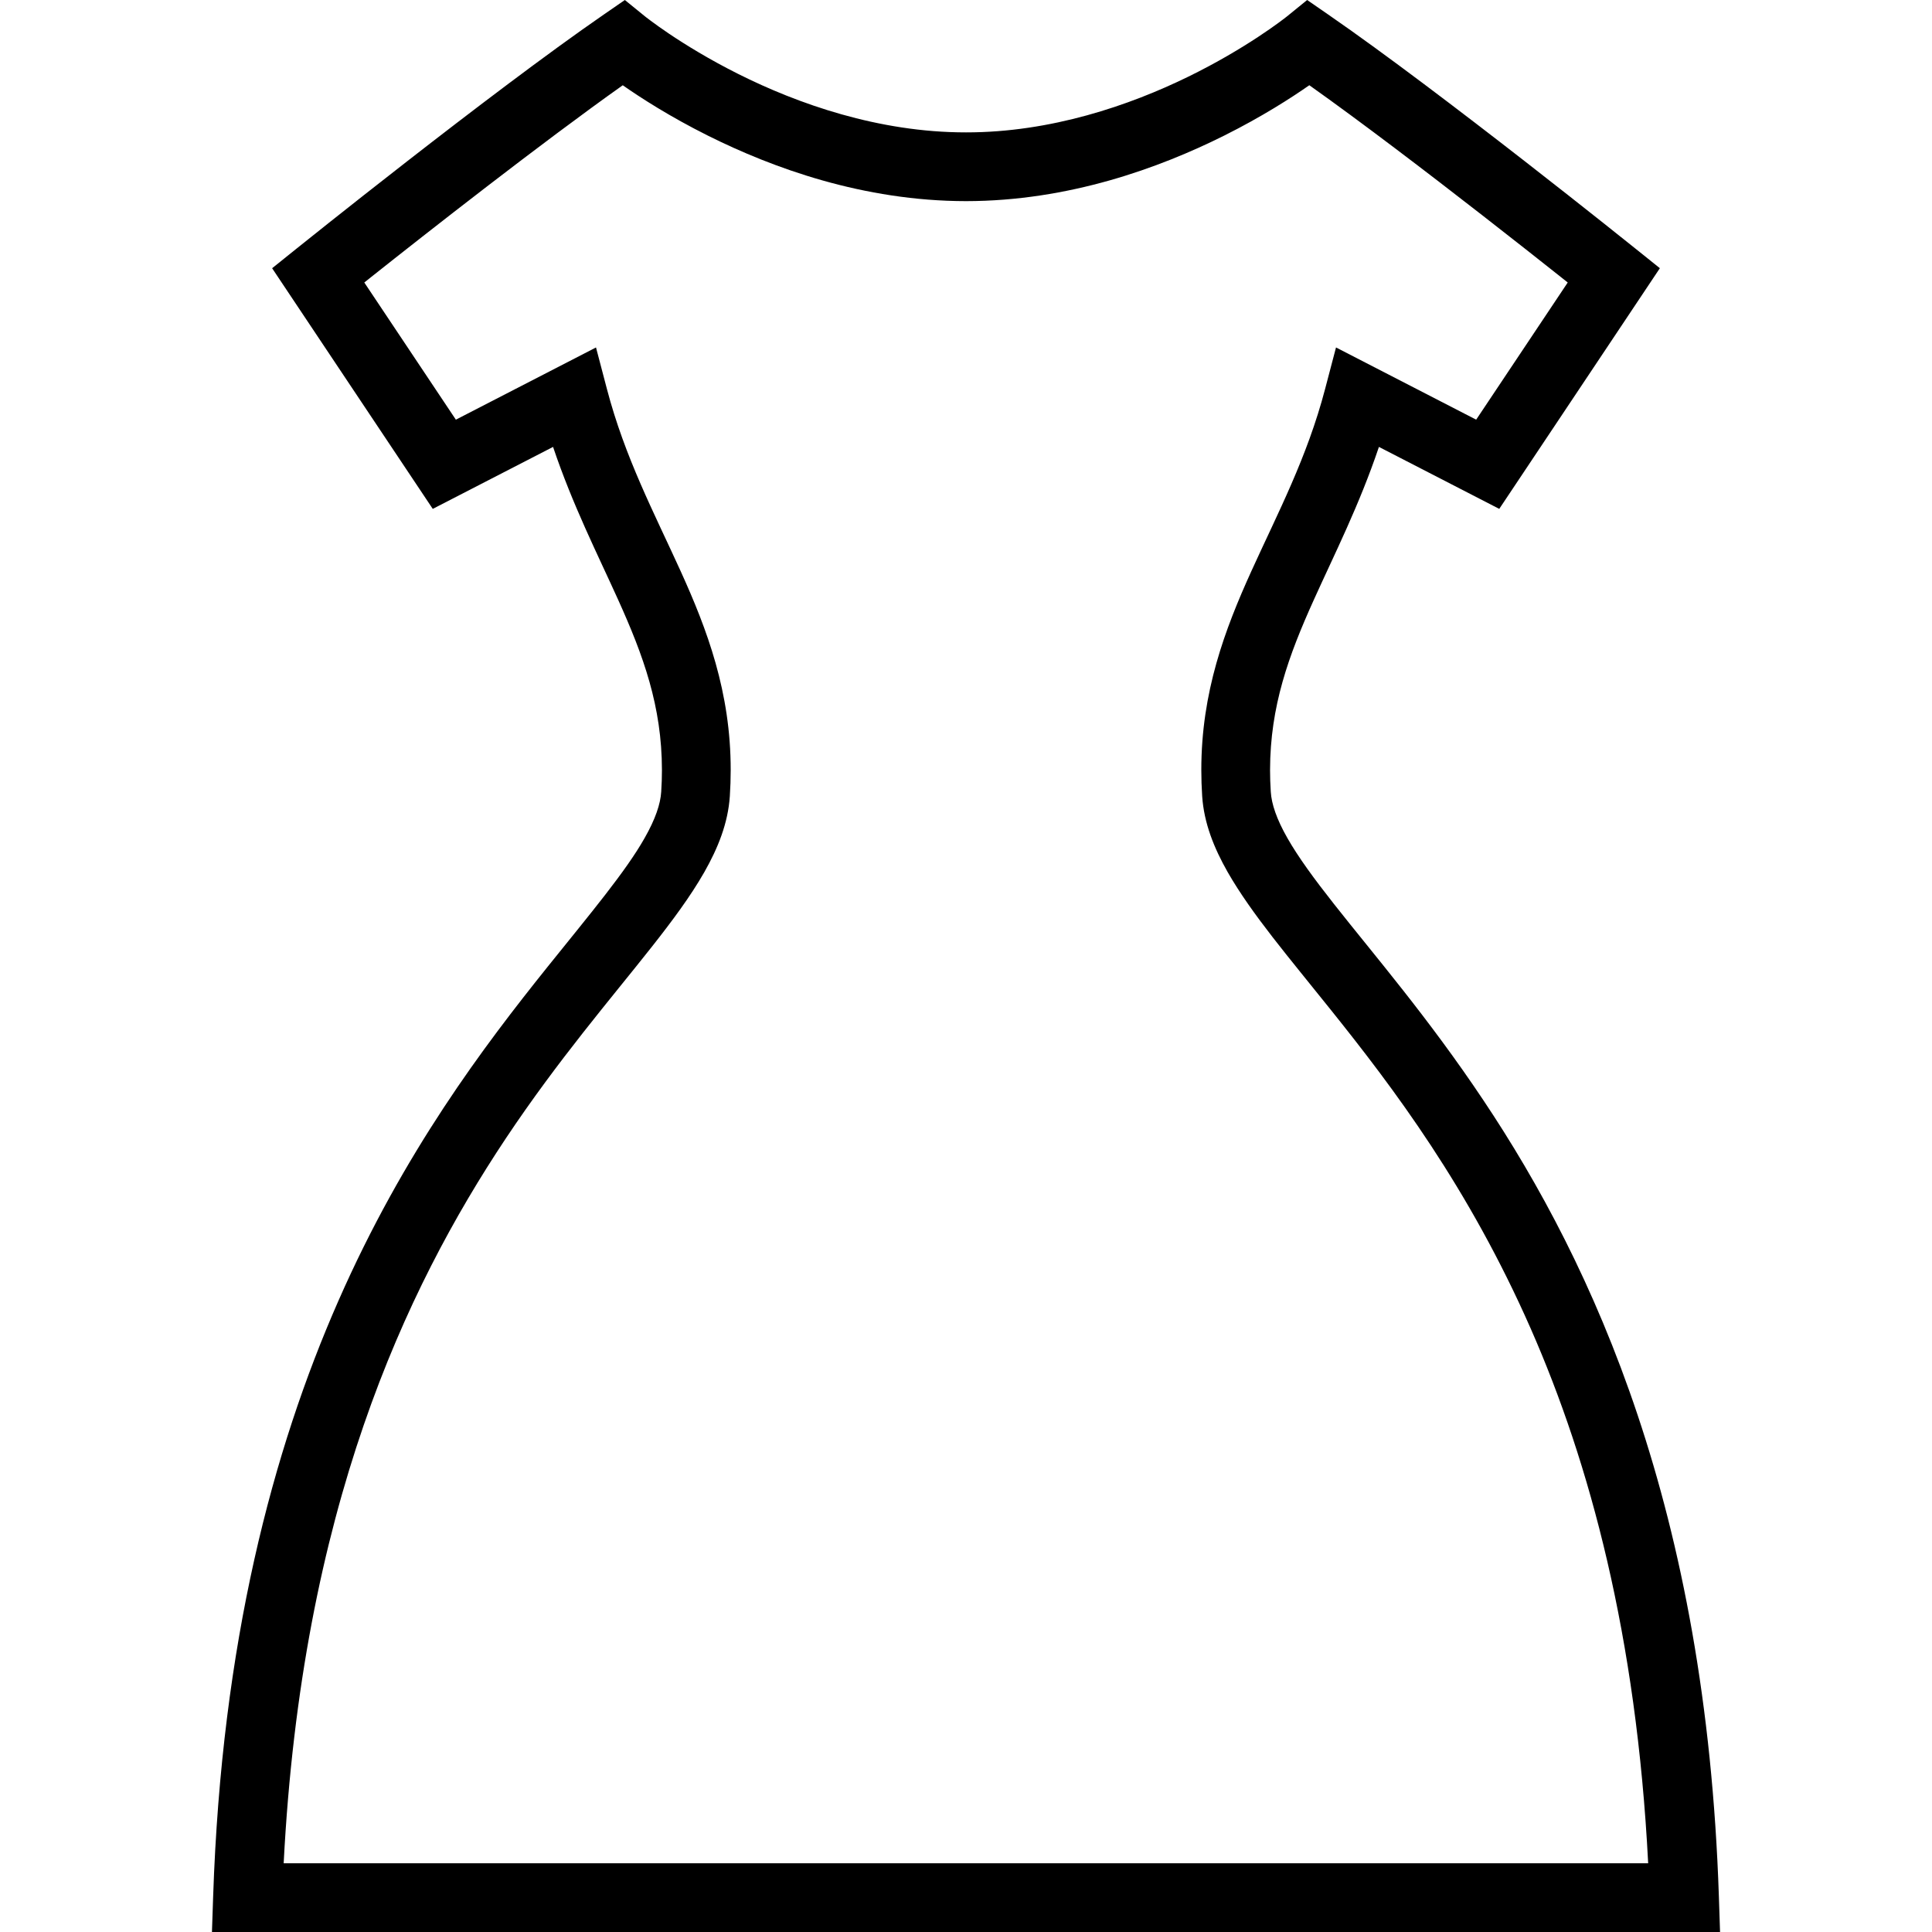 <!--?xml version="1.0" encoding="utf-8"?-->
<!-- Generator: Adobe Illustrator 18.1.1, SVG Export Plug-In . SVG Version: 6.00 Build 0)  -->

<svg version="1.1" id="_x32_" xmlns="http://www.w3.org/2000/svg" xmlns:xlink="http://www.w3.org/1999/xlink" x="0px" y="0px" viewBox="0 0 512 512" style="width: 256px; height: 256px; opacity: 1;" xml:space="preserve">
<style type="text/css">
	.st0{fill:#4B4B4B;}
</style>
<g>
	<path class="st0" d="M455.52,502.588c-3.39-102.452-33.168-167.292-62.431-211.05c-14.598-21.866-29-38.536-39.523-51.907
		c-5.258-6.662-9.527-12.498-12.374-17.507c-2.874-5.026-4.23-9.073-4.422-12.311c-0.128-1.958-0.191-3.87-0.191-5.738
		c0.023-16.946,4.923-30.344,11.627-45.173c5.436-12.044,12.018-25.006,17.226-40.466l31.887,16.422l42.565-63.782l-6.498-5.212
		c-0.094-0.072-51.284-41.241-81.36-61.985L346.409,0l-5.297,4.305l-0.044,0.035c-0.841,0.677-10.817,8.496-26.26,16.03
		c-15.447,7.543-36.29,14.732-58.805,14.713c-23.24,0.018-44.705-7.641-60.286-15.443c-7.784-3.896-14.086-7.801-18.392-10.692
		c-2.152-1.45-3.808-2.651-4.902-3.47l-1.214-0.916l-0.275-0.223l-0.049-0.035L165.591,0l-5.618,3.879
		c-30.08,20.744-81.266,61.913-81.36,61.985l-6.498,5.221l42.57,63.774l31.882-16.422c5.209,15.47,11.792,28.422,17.228,40.466
		c6.702,14.829,11.604,28.227,11.626,45.164c0,1.868-0.062,3.781-0.192,5.756c-0.191,3.229-1.548,7.276-4.42,12.302
		c-4.968,8.798-14.354,19.98-25.655,34.045C128.19,277.323,107,305.3,89.644,344.814c-17.378,39.515-30.904,90.532-33.158,157.774
		L56.17,512h9.421h390.24L455.52,502.588z M75.175,493.782c4.822-93.627,32.061-151.814,58.895-192.129
		c13.9-20.843,27.741-36.881,38.669-50.741c5.466-6.938,10.23-13.343,13.9-19.766c3.642-6.414,6.293-12.988,6.774-20.149
		c0.151-2.357,0.227-4.67,0.227-6.93c0.018-20.664-6.244-37.246-13.25-52.68c-7.05-15.514-14.793-30.138-19.556-48.322
		l-2.887-10.986l-37.14,19.135L96.542,74.866c0.632-0.506,1.206-0.96,1.918-1.529c14.531-11.538,44.887-35.361,66.575-50.741
		c4.817,3.362,12.502,8.317,22.537,13.334c17.231,8.603,41.196,17.347,68.43,17.373c27.234-0.026,51.199-8.77,68.43-17.373
		c10.044-5.025,17.738-9.981,22.551-13.343c13.838,9.811,31.246,23.102,45.768,34.408c8.228,6.396,15.541,12.178,20.79,16.342
		c0.716,0.569,1.29,1.023,1.921,1.529l-24.263,36.348l-37.144-19.135l-2.887,10.986c-4.764,18.183-12.508,32.808-19.558,48.322
		c-7.005,15.435-13.268,32.016-13.25,52.69c0,2.259,0.076,4.564,0.227,6.921c0.481,7.161,3.132,13.735,6.774,20.149
		c6.436,11.209,16.154,22.506,27.269,36.418c16.675,20.798,36.588,47.156,53.046,84.581c15.62,35.556,28.008,81.307,31.103,141.637
		H75.175z" style="fill: rgb(0, 0, 0);"></path>
</g>
</svg>

